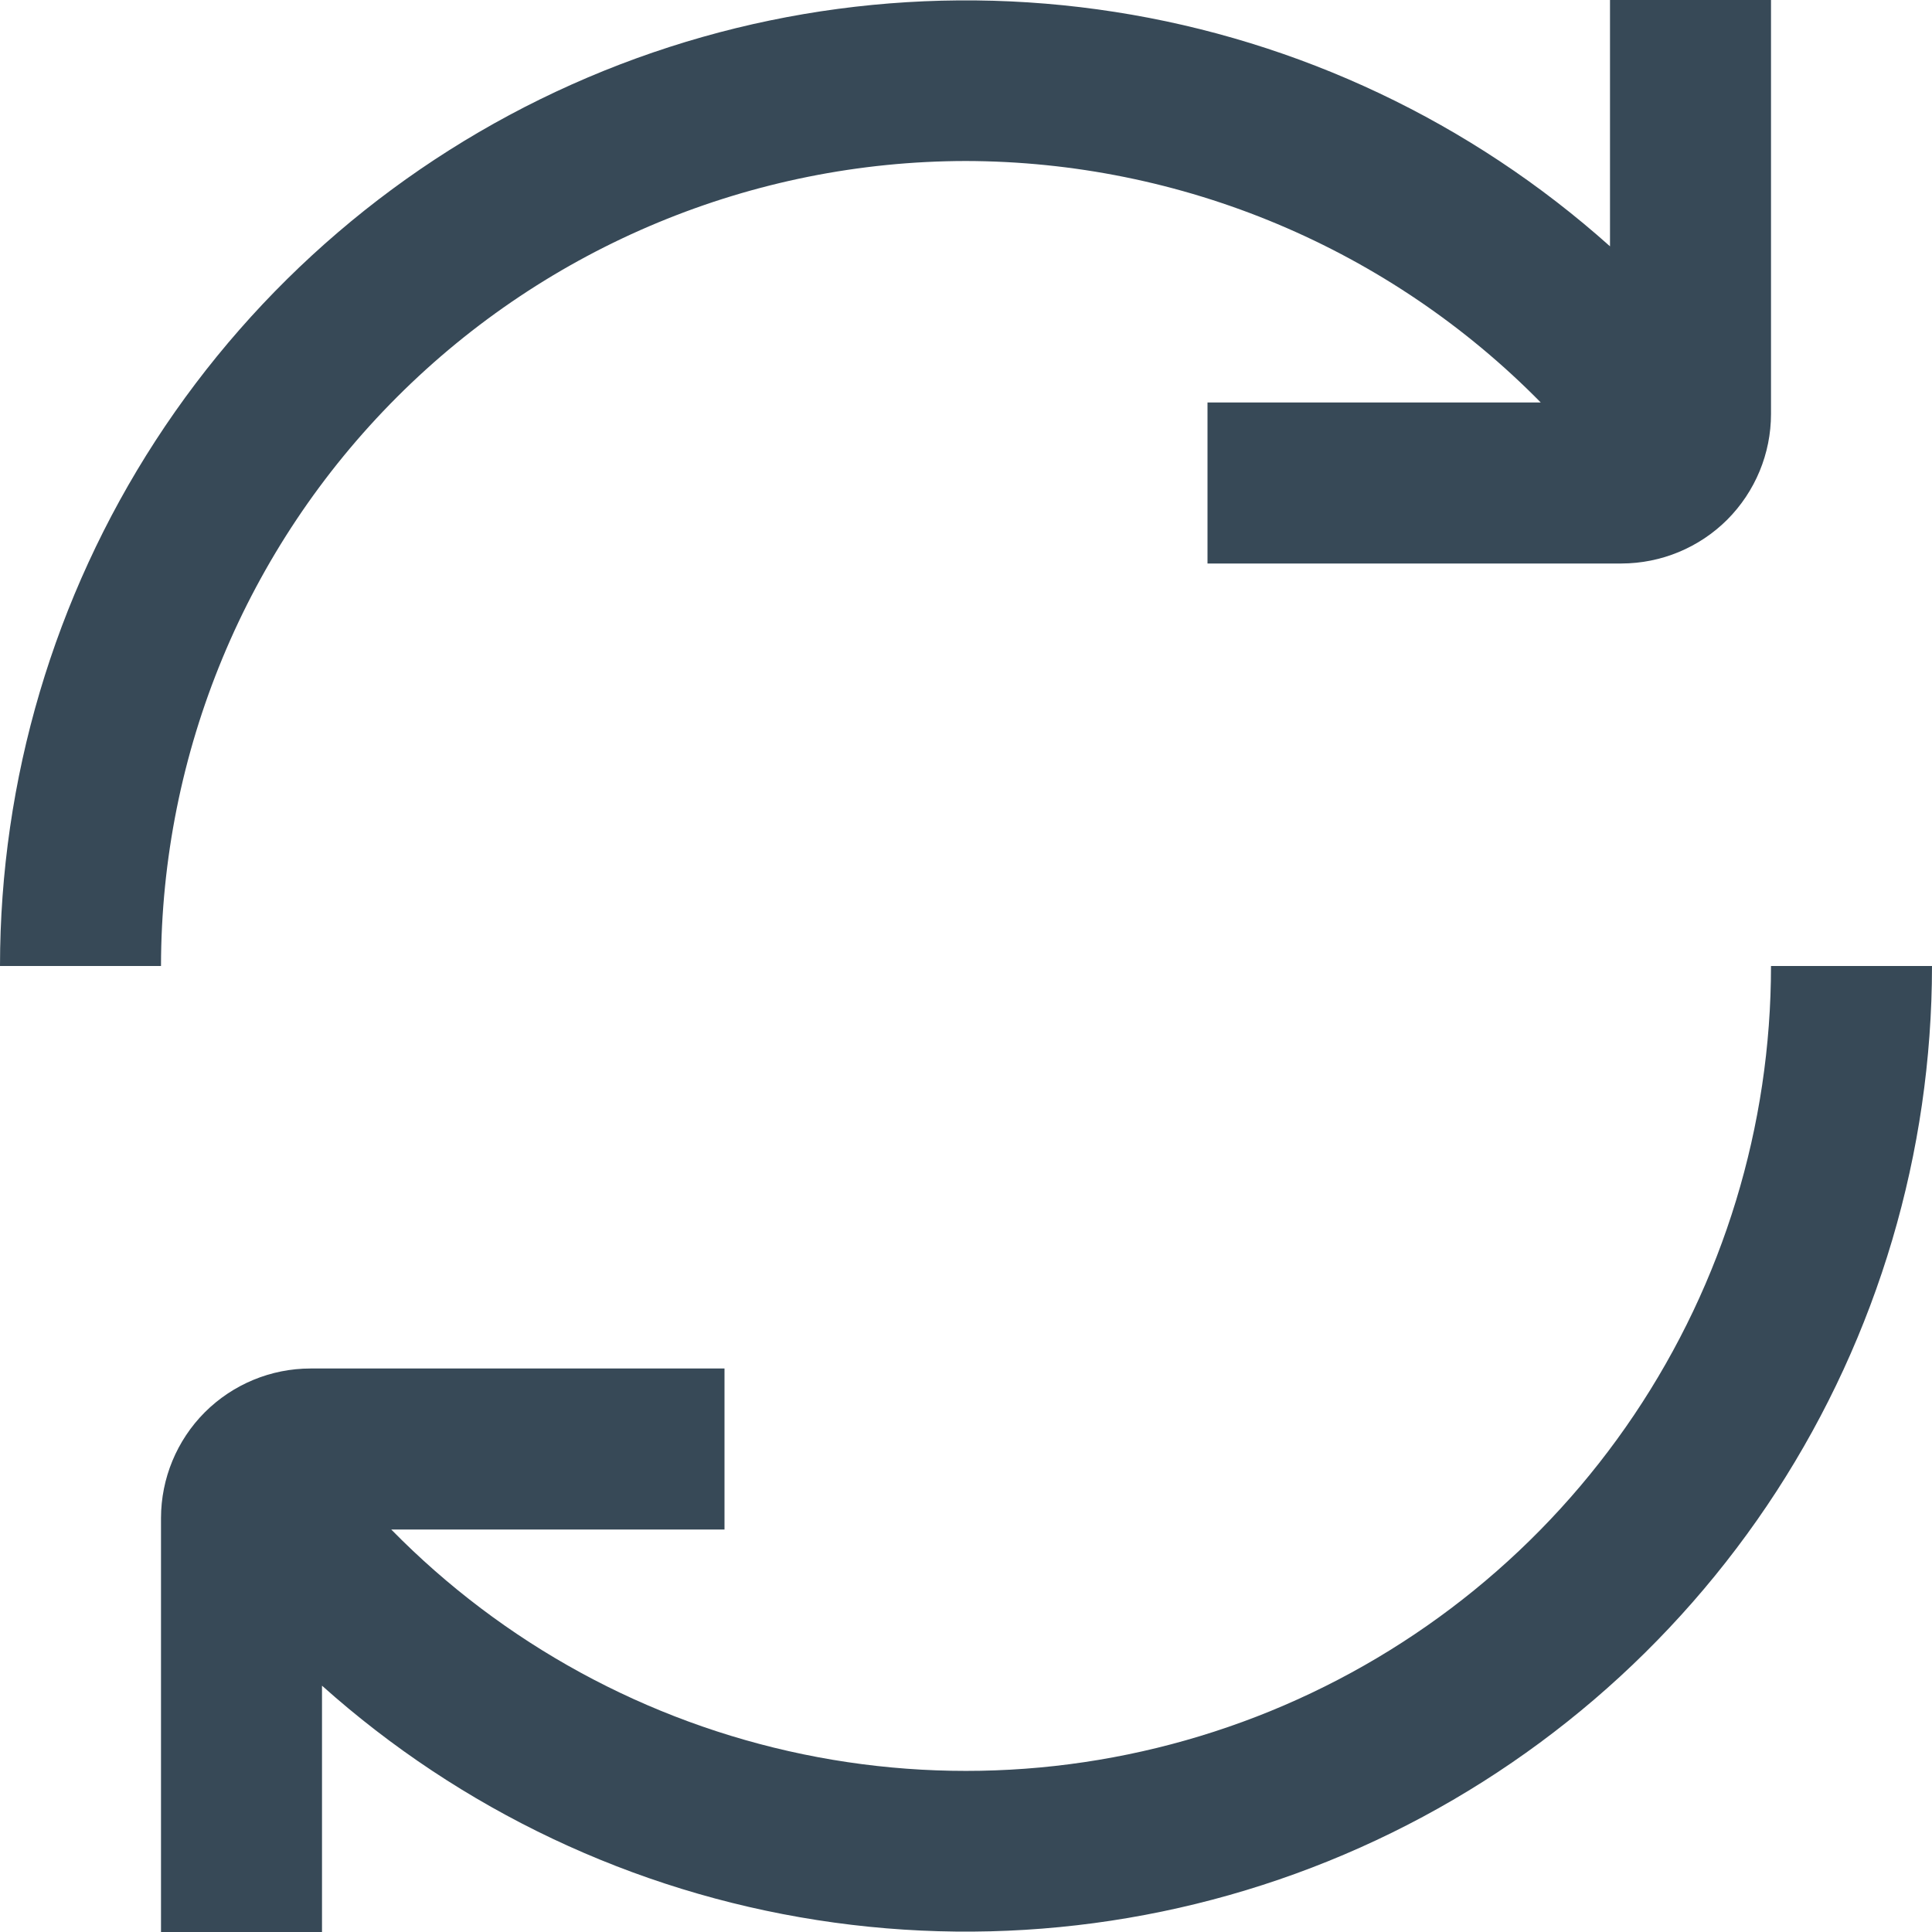 <svg width="24" height="24" viewBox="0 0 24 24" fill="none" xmlns="http://www.w3.org/2000/svg">
<g clip-path="url(#clip0_51_81065)">
<path d="M12 2C13.329 2.003 14.645 2.269 15.871 2.784C17.096 3.299 18.208 4.052 19.14 5H15V7H20.143C20.635 6.999 21.107 6.804 21.456 6.456C21.804 6.107 22 5.635 22 5.143V0H20V3.06C18.274 1.516 16.137 0.504 13.849 0.148C11.56 -0.209 9.217 0.104 7.103 1.049C4.988 1.994 3.193 3.531 1.932 5.474C0.672 7.417 0.001 9.684 0 12H2C2.003 9.349 3.057 6.807 4.932 4.932C6.807 3.057 9.349 2.003 12 2V2Z" fill="#374957"/>
<path d="M22 12C22 13.986 21.408 15.927 20.3 17.576C19.193 19.224 17.619 20.505 15.781 21.256C13.942 22.007 11.922 22.194 9.977 21.792C8.032 21.39 6.251 20.418 4.86 19H9V17H3.857C3.365 17 2.893 17.196 2.544 17.544C2.196 17.893 2.001 18.365 2 18.857V24H4V20.94C5.726 22.484 7.863 23.496 10.151 23.852C12.44 24.209 14.783 23.896 16.897 22.951C19.012 22.006 20.807 20.469 22.068 18.526C23.328 16.583 23.999 14.316 24 12H22Z" fill="#374957"/>
</g>
<defs>
<clipPath id="clip0_51_81065">
<rect width="24" height="24" fill="white"/>
</clipPath>
</defs>
</svg>
